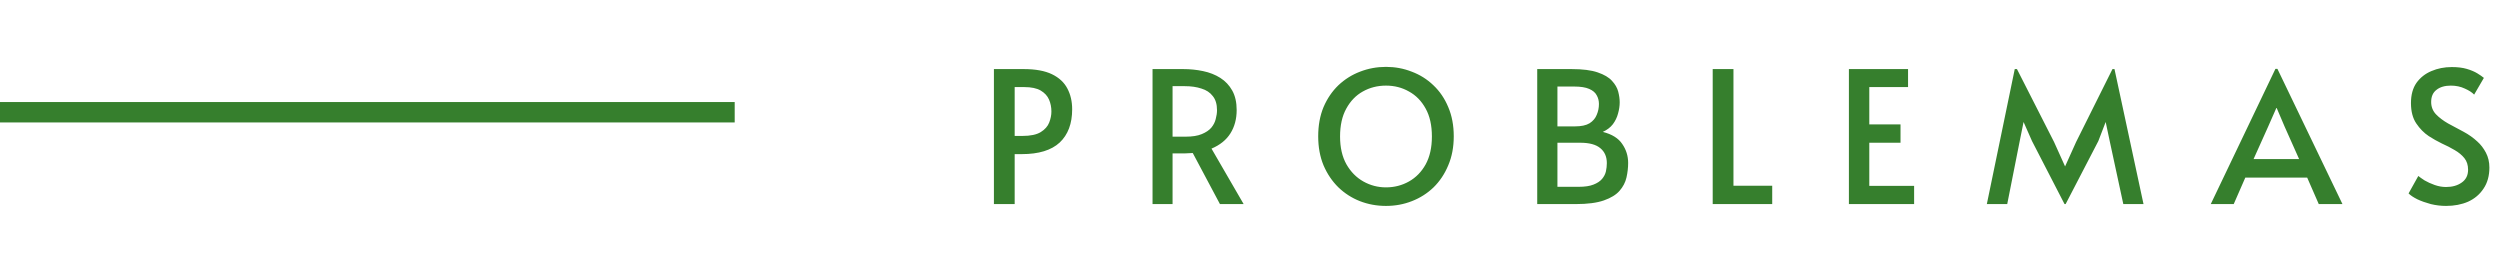 <svg width="245" height="25" viewBox="0 0 245 25" fill="none" xmlns="http://www.w3.org/2000/svg">
<path d="M97.404 20V6.77H100.32C101.472 6.77 102.396 6.938 103.092 7.274C103.788 7.61 104.292 8.078 104.604 8.678C104.916 9.266 105.072 9.944 105.072 10.712C105.072 12.116 104.664 13.202 103.848 13.97C103.032 14.726 101.796 15.104 100.14 15.104H99.438V20H97.404ZM99.438 13.322H100.194C100.986 13.322 101.586 13.196 101.994 12.944C102.402 12.692 102.678 12.38 102.822 12.008C102.966 11.636 103.038 11.276 103.038 10.928C103.038 10.508 102.96 10.118 102.804 9.758C102.648 9.398 102.378 9.104 101.994 8.876C101.61 8.648 101.07 8.534 100.374 8.534H99.438V13.322ZM112.949 20V6.77H115.955C116.627 6.77 117.275 6.836 117.899 6.968C118.535 7.1 119.099 7.322 119.591 7.634C120.083 7.946 120.473 8.36 120.761 8.876C121.049 9.392 121.193 10.028 121.193 10.784C121.193 11.66 120.989 12.422 120.581 13.07C120.173 13.718 119.555 14.216 118.727 14.564L121.877 20H119.555L116.891 14.996C116.687 15.008 116.435 15.02 116.135 15.032C115.847 15.032 115.607 15.032 115.415 15.032H114.911V20H112.949ZM114.911 13.394H116.189C116.849 13.394 117.377 13.31 117.773 13.142C118.181 12.974 118.493 12.764 118.709 12.512C118.925 12.248 119.069 11.966 119.141 11.666C119.225 11.354 119.267 11.066 119.267 10.802C119.267 10.214 119.129 9.752 118.853 9.416C118.589 9.068 118.217 8.822 117.737 8.678C117.269 8.522 116.729 8.444 116.117 8.444H114.911V13.394ZM135.826 20.18C134.926 20.18 134.074 20.024 133.27 19.712C132.478 19.4 131.776 18.95 131.164 18.362C130.552 17.762 130.066 17.042 129.706 16.202C129.358 15.362 129.184 14.414 129.184 13.358C129.184 12.29 129.358 11.336 129.706 10.496C130.066 9.656 130.552 8.942 131.164 8.354C131.788 7.766 132.496 7.322 133.288 7.022C134.092 6.71 134.938 6.554 135.826 6.554C136.714 6.554 137.554 6.71 138.346 7.022C139.15 7.322 139.858 7.766 140.47 8.354C141.094 8.942 141.58 9.656 141.928 10.496C142.288 11.336 142.468 12.29 142.468 13.358C142.468 14.414 142.288 15.362 141.928 16.202C141.58 17.042 141.1 17.762 140.488 18.362C139.876 18.95 139.168 19.4 138.364 19.712C137.572 20.024 136.726 20.18 135.826 20.18ZM135.826 18.362C136.642 18.362 137.392 18.17 138.076 17.786C138.76 17.402 139.306 16.844 139.714 16.112C140.122 15.368 140.326 14.456 140.326 13.376C140.326 12.284 140.122 11.372 139.714 10.64C139.306 9.896 138.76 9.338 138.076 8.966C137.404 8.582 136.654 8.39 135.826 8.39C134.998 8.39 134.242 8.582 133.558 8.966C132.886 9.338 132.346 9.896 131.938 10.64C131.53 11.372 131.326 12.284 131.326 13.376C131.326 14.456 131.536 15.368 131.956 16.112C132.376 16.844 132.928 17.402 133.612 17.786C134.296 18.17 135.034 18.362 135.826 18.362ZM150.648 20V6.77H154.014C155.094 6.77 155.946 6.878 156.57 7.094C157.206 7.31 157.674 7.586 157.974 7.922C158.286 8.258 158.49 8.612 158.586 8.984C158.682 9.356 158.73 9.704 158.73 10.028C158.73 10.376 158.676 10.742 158.568 11.126C158.472 11.498 158.304 11.846 158.064 12.17C157.824 12.482 157.494 12.734 157.074 12.926C157.974 13.154 158.61 13.55 158.982 14.114C159.366 14.666 159.558 15.284 159.558 15.968C159.558 16.436 159.504 16.91 159.396 17.39C159.288 17.87 159.06 18.308 158.712 18.704C158.376 19.088 157.866 19.4 157.182 19.64C156.498 19.88 155.58 20 154.428 20H150.648ZM152.628 12.386H154.338C154.962 12.386 155.442 12.284 155.778 12.08C156.114 11.864 156.348 11.588 156.48 11.252C156.624 10.916 156.696 10.562 156.696 10.19C156.696 9.878 156.624 9.596 156.48 9.344C156.348 9.08 156.102 8.87 155.742 8.714C155.394 8.558 154.896 8.48 154.248 8.48H152.628V12.386ZM152.628 18.308H154.698C155.31 18.308 155.796 18.236 156.156 18.092C156.528 17.948 156.81 17.762 157.002 17.534C157.194 17.306 157.32 17.06 157.38 16.796C157.44 16.52 157.47 16.25 157.47 15.986C157.47 15.362 157.26 14.876 156.84 14.528C156.42 14.168 155.76 13.988 154.86 13.988H152.628V18.308ZM167.845 20V6.77H169.879V18.2H173.677V20H167.845ZM181.193 20V6.77H186.989V8.534H183.191V12.188H186.251V13.988H183.191V18.218H187.583V20H181.193ZM202.324 20L199.138 13.826L198.31 11.954L197.932 13.826L196.708 20H194.71L197.446 6.77H197.662L201.298 13.916L202.378 16.31L203.458 13.916L207.022 6.77H207.22L210.064 20H208.084L206.752 13.826L206.356 11.954L205.636 13.826L202.432 20H202.324ZM222.991 6.752H223.189L229.561 20H227.239L226.105 17.408H220.039L218.905 20H216.655L222.991 6.752ZM223.081 10.586L222.289 12.386L220.849 15.59H225.313L223.891 12.404L223.117 10.586H223.081ZM239.712 20.18C239.208 20.18 238.71 20.12 238.218 20C237.726 19.868 237.288 19.712 236.904 19.532C236.52 19.34 236.232 19.148 236.04 18.956L236.994 17.246C237.126 17.354 237.33 17.498 237.606 17.678C237.894 17.846 238.224 17.996 238.596 18.128C238.968 18.26 239.34 18.326 239.712 18.326C240.324 18.326 240.834 18.182 241.242 17.894C241.662 17.606 241.872 17.186 241.872 16.634C241.872 16.178 241.752 15.8 241.512 15.5C241.272 15.2 240.954 14.936 240.558 14.708C240.174 14.48 239.754 14.264 239.298 14.06C238.854 13.844 238.428 13.604 238.02 13.34C237.552 13.028 237.144 12.614 236.796 12.098C236.448 11.582 236.274 10.916 236.274 10.1C236.274 9.296 236.454 8.636 236.814 8.12C237.186 7.604 237.672 7.22 238.272 6.968C238.884 6.704 239.55 6.572 240.27 6.572C240.846 6.572 241.338 6.632 241.746 6.752C242.154 6.872 242.496 7.016 242.772 7.184C243.048 7.352 243.264 7.502 243.42 7.634L242.466 9.272C242.262 9.056 241.956 8.858 241.548 8.678C241.14 8.486 240.684 8.39 240.18 8.39C239.592 8.39 239.124 8.528 238.776 8.804C238.428 9.068 238.254 9.464 238.254 9.992C238.254 10.46 238.41 10.862 238.722 11.198C239.034 11.522 239.43 11.822 239.91 12.098C240.402 12.362 240.906 12.632 241.422 12.908C241.938 13.184 242.394 13.508 242.79 13.88C243.114 14.168 243.39 14.528 243.618 14.96C243.846 15.392 243.96 15.878 243.96 16.418C243.96 17.234 243.768 17.924 243.384 18.488C243.012 19.052 242.508 19.478 241.872 19.766C241.236 20.042 240.516 20.18 239.712 20.18Z" fill="#367F2D"/>
<rect y="10" width="72" height="2" fill="#367F2D"/>
</svg>
